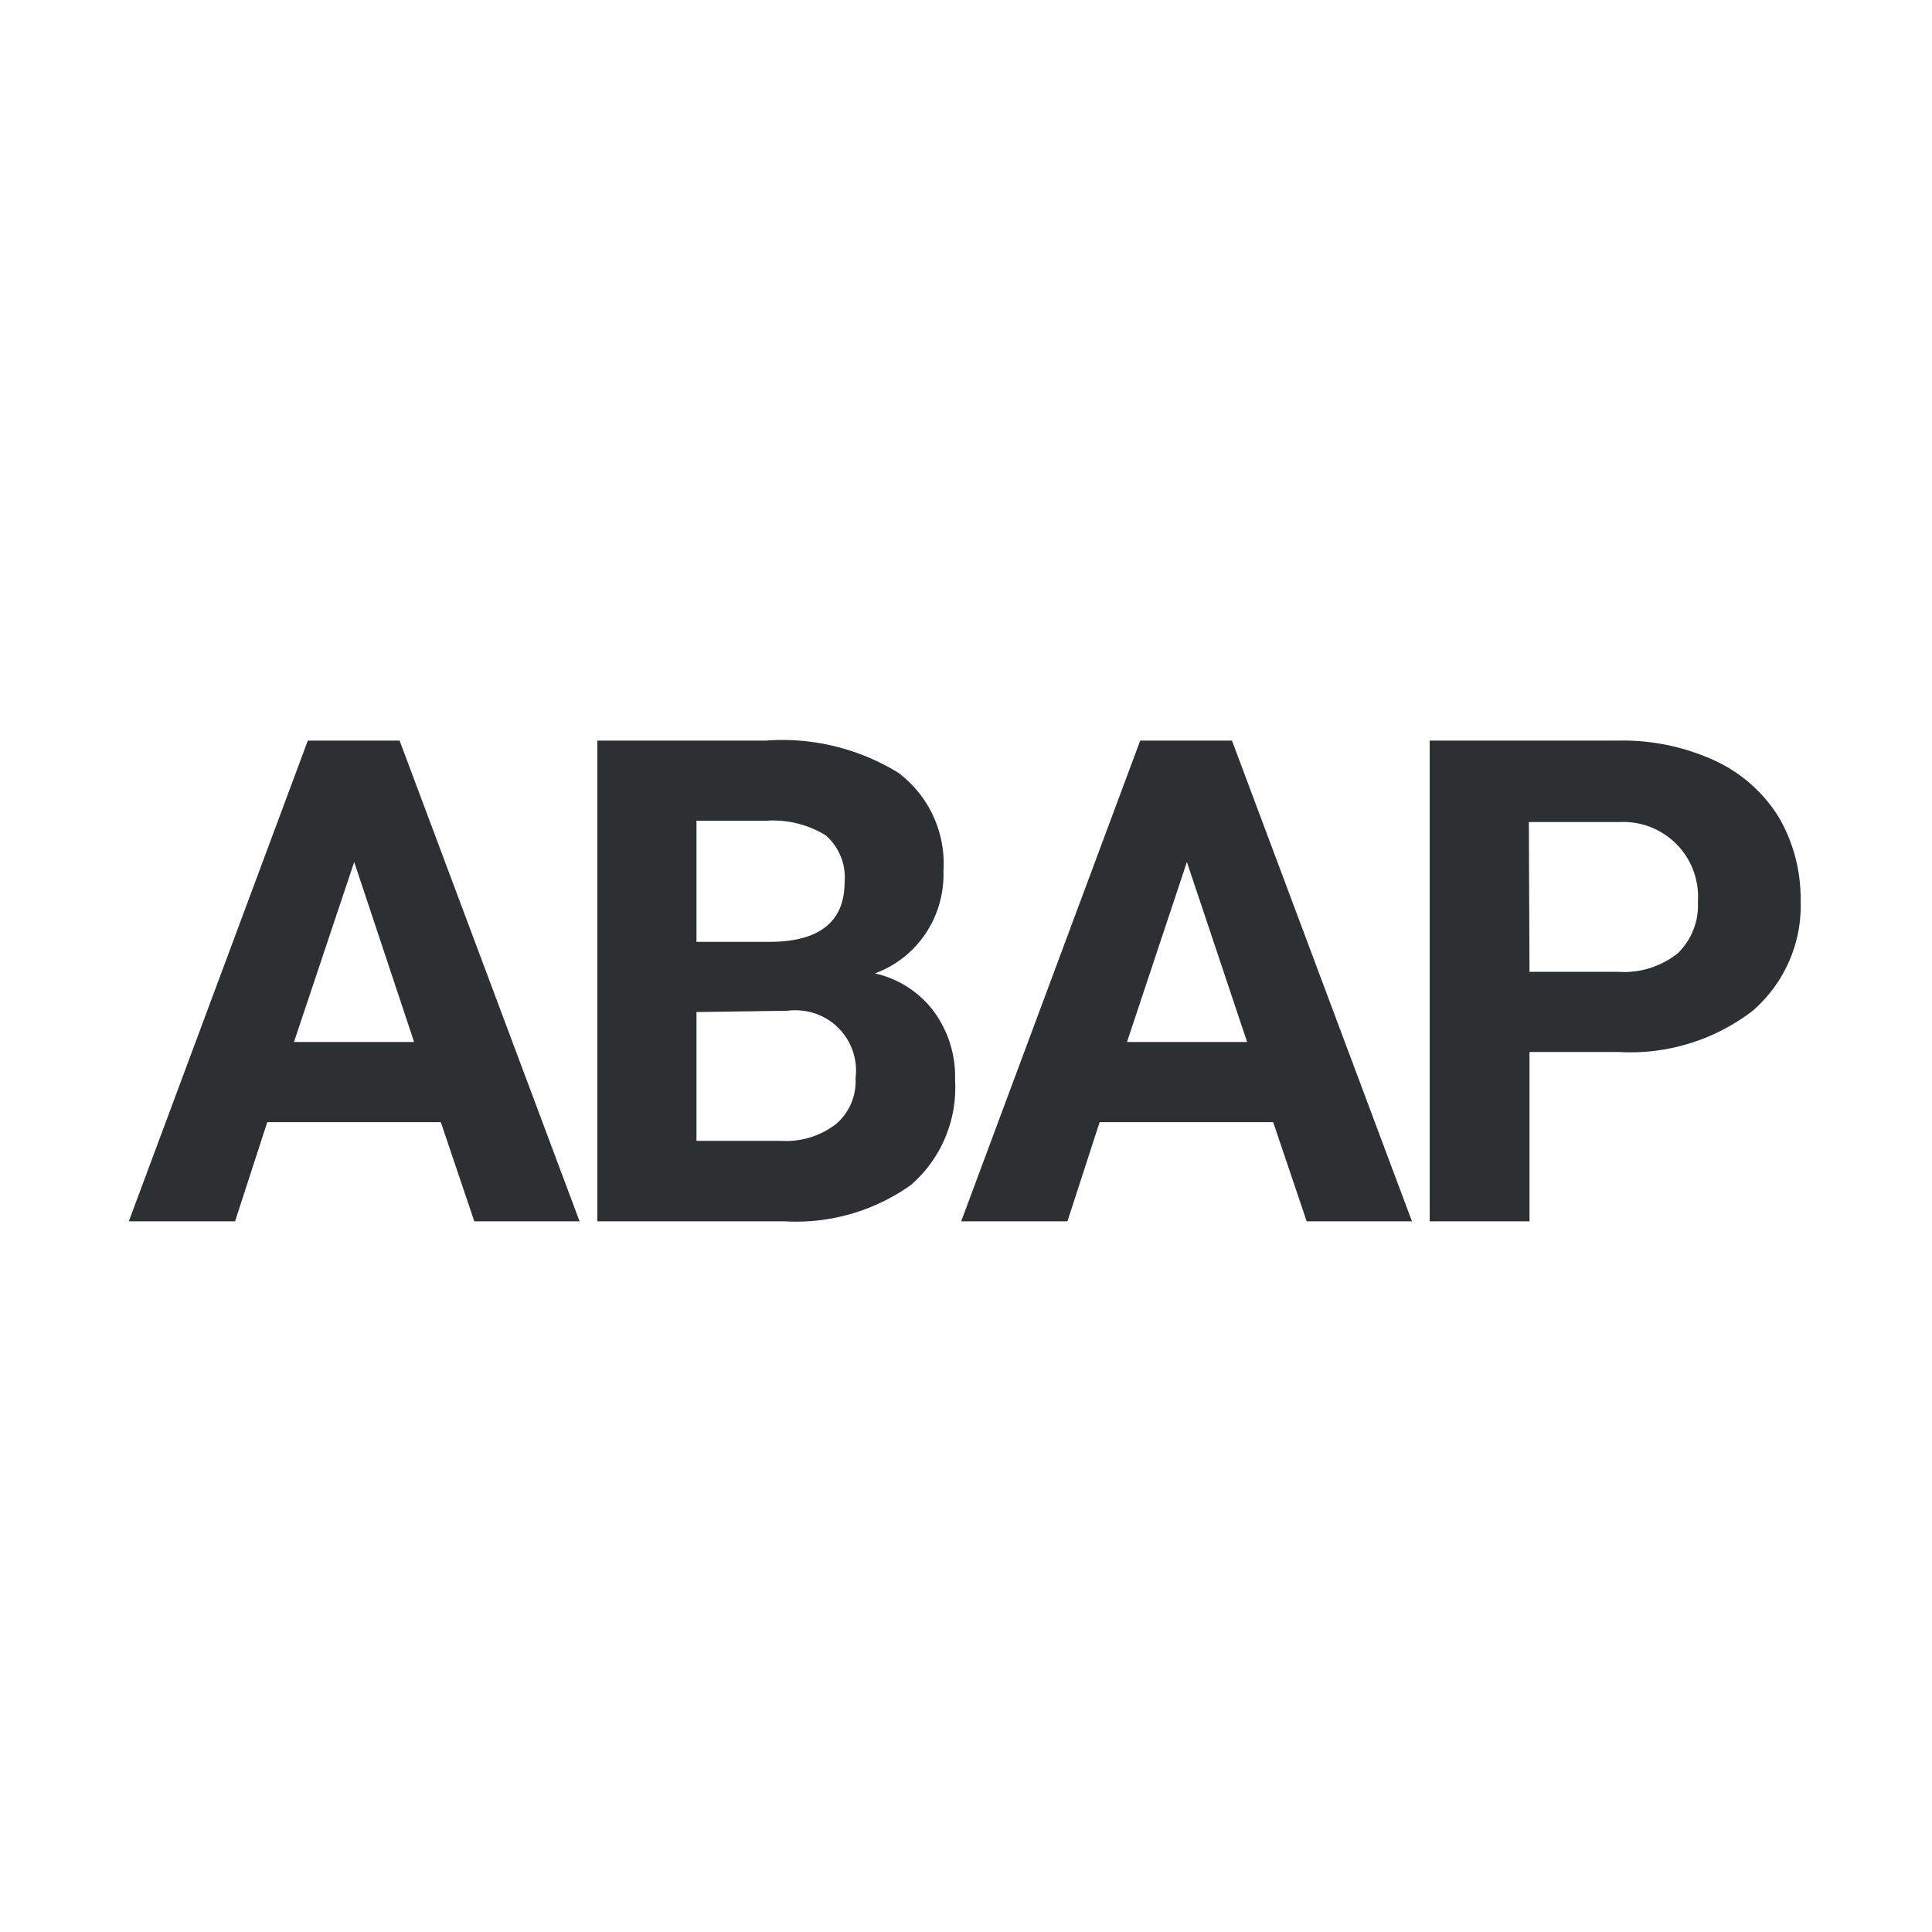<svg xmlns="http://www.w3.org/2000/svg" id="Calque_1" data-name="Calque 1" viewBox="0 0 60 60"><defs><style>.cls-1{fill:#2d3032}</style></defs><title>abap</title><path id="Tracé_10739" d="M13.69,34.85H8.3l-1,3.08H4L9.56,23h2.85L18,37.93H14.73ZM9.13,32.36h3.73L11,26.77Zm9.42,5.57V23h5.23a6.88,6.88,0,0,1,4.12,1,3.53,3.53,0,0,1,1.4,3.05A3.3,3.3,0,0,1,28.74,29a3.23,3.23,0,0,1-1.57,1.23A3.13,3.13,0,0,1,29,31.41a3.41,3.41,0,0,1,.66,2.13,4,4,0,0,1-1.37,3.26,6.15,6.15,0,0,1-3.91,1.13Zm3.08-6.5v4h2.63a2.53,2.53,0,0,0,1.7-.52,1.74,1.74,0,0,0,.61-1.43,1.87,1.87,0,0,0-1.63-2.09,2,2,0,0,0-.49,0Zm0-2.18H23.9c1.56,0,2.33-.64,2.33-1.85a1.73,1.73,0,0,0-.59-1.46,3.13,3.13,0,0,0-1.86-.45H21.63Zm17.91,5.6H34.15l-1,3.08H29.85L35.41,23h2.85l5.59,14.93H40.58ZM35,32.36h3.73l-1.87-5.59Zm12.5.31v5.26H44.4V23h5.83a6.86,6.86,0,0,1,3,.61,4.61,4.61,0,0,1,2,1.75,5,5,0,0,1,.69,2.58,4.32,4.32,0,0,1-1.5,3.46,6.24,6.24,0,0,1-4.16,1.27Zm0-2.49h2.75a2.67,2.67,0,0,0,1.86-.58A2.08,2.08,0,0,0,52.73,28a2.32,2.32,0,0,0-2.43-2.47H47.48Z" class="cls-1" data-name="Tracé 10739"/></svg>